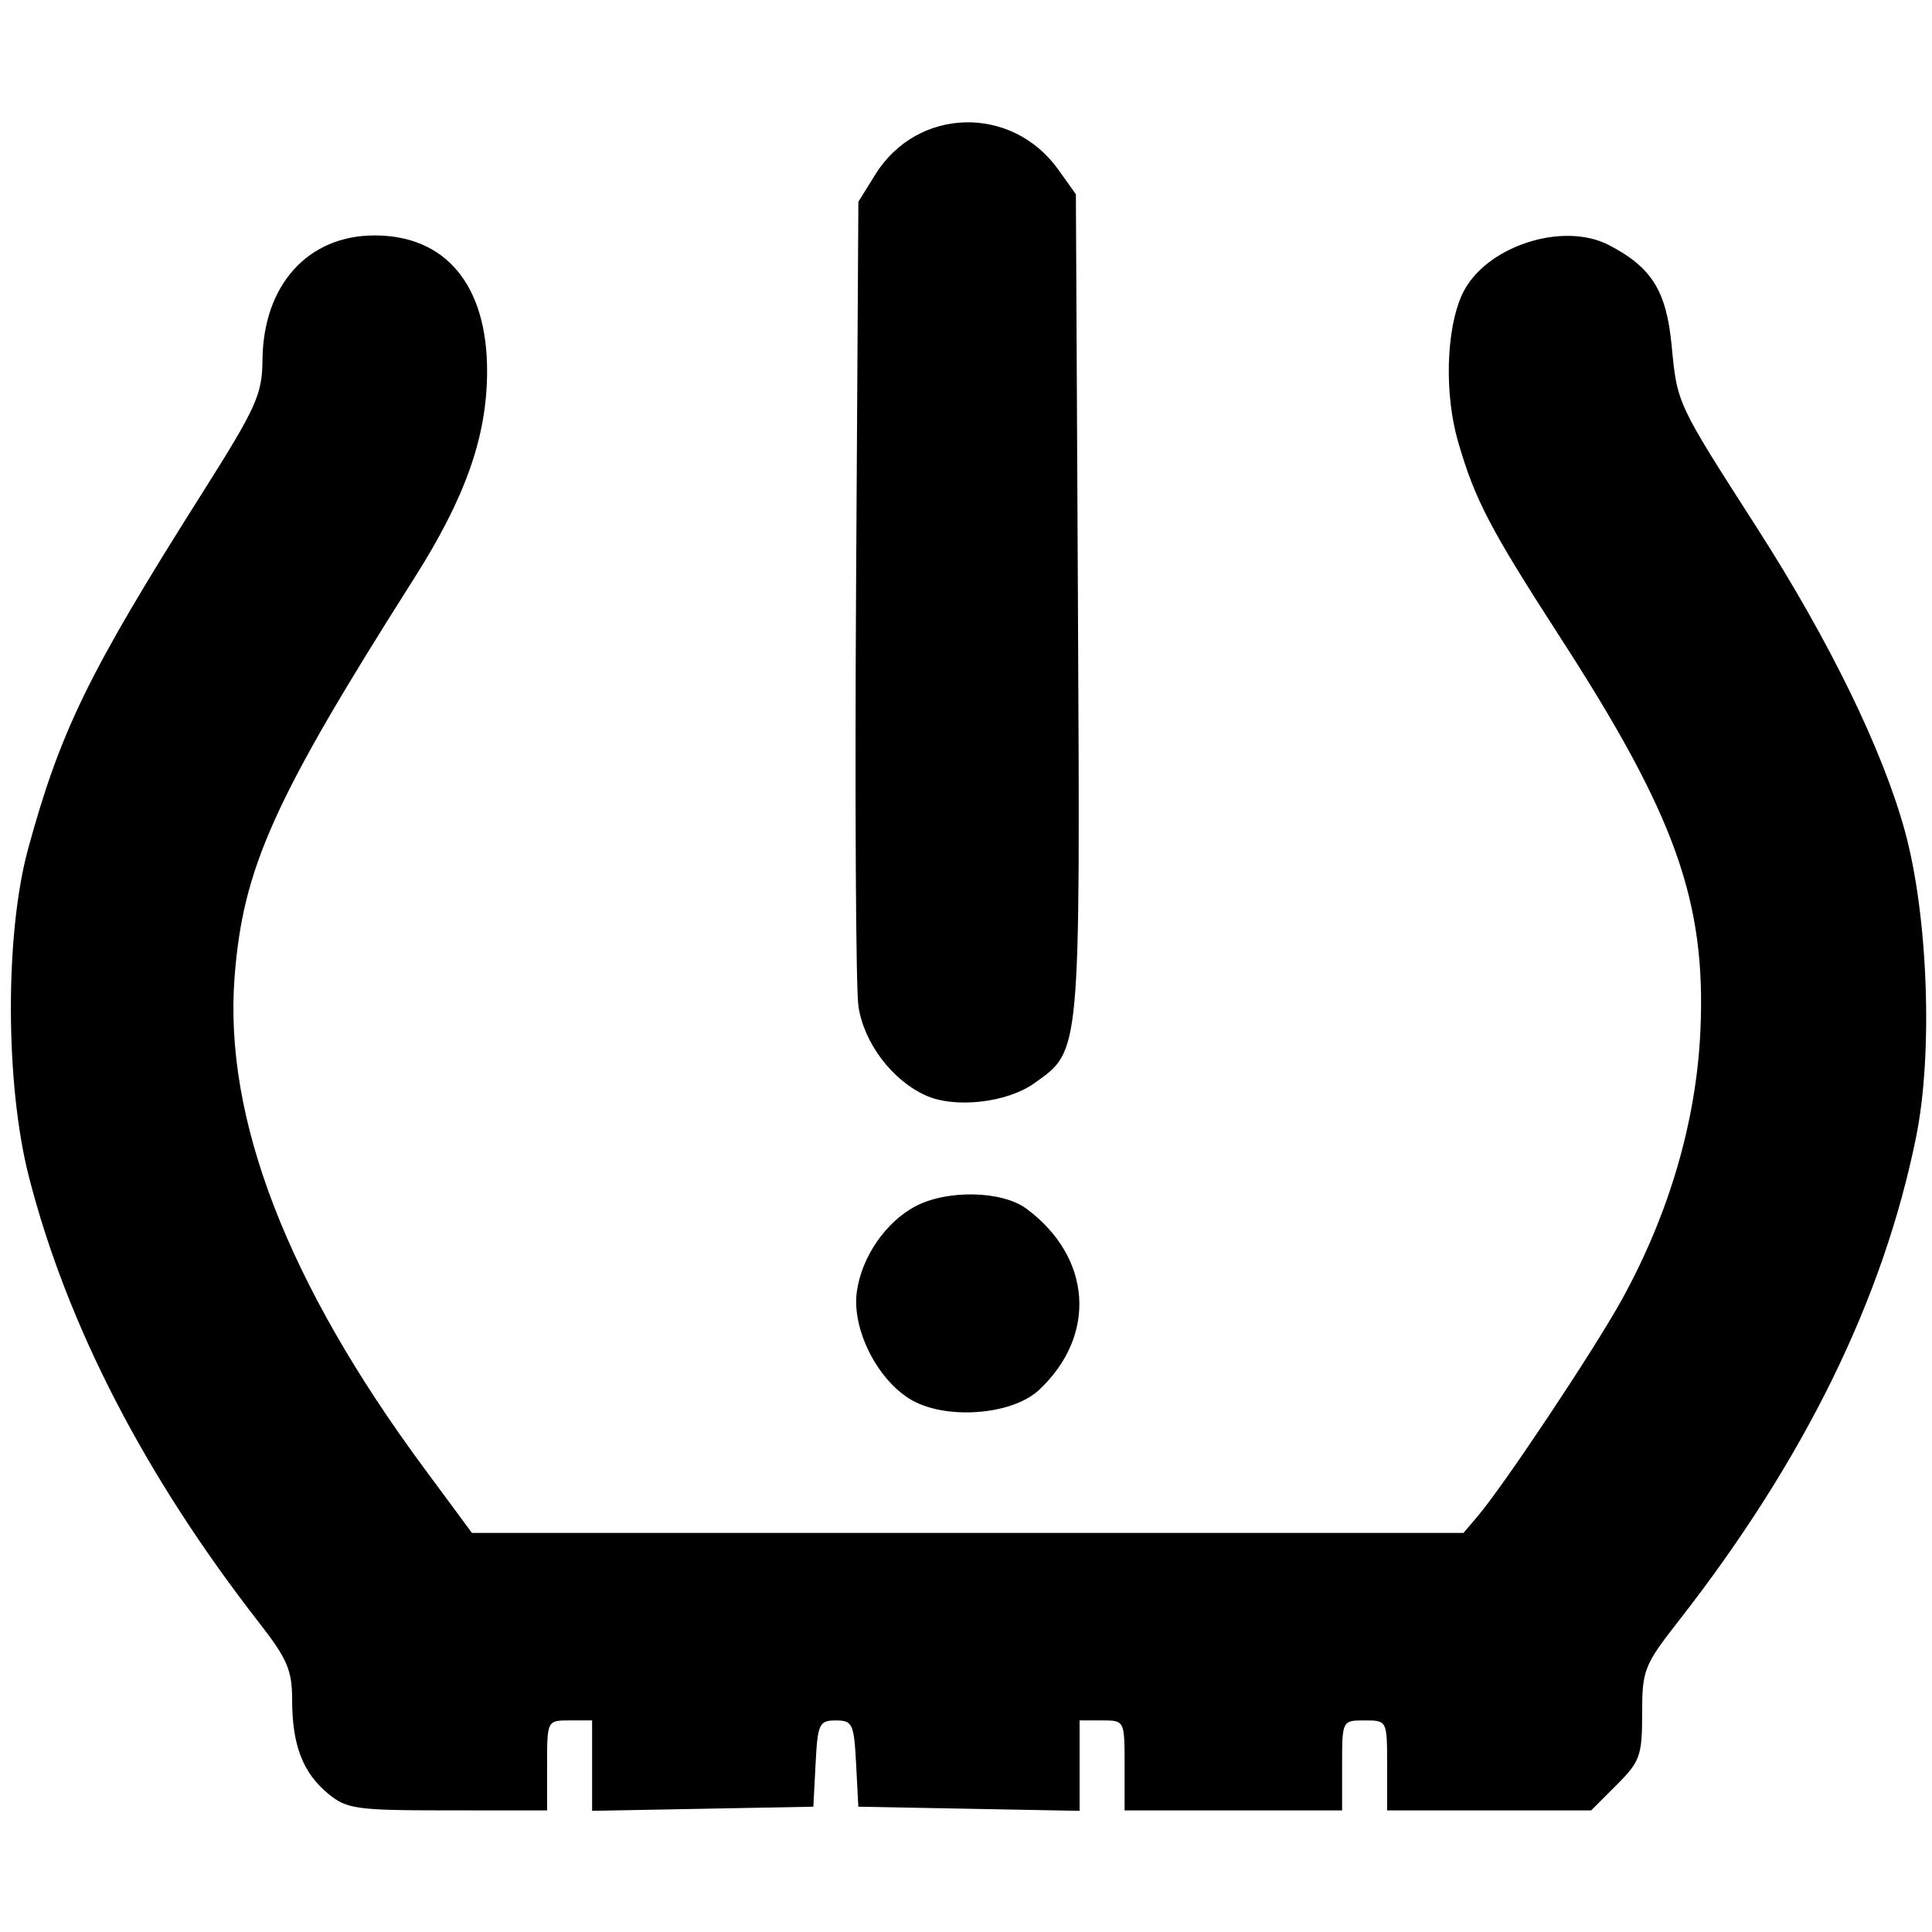 <?xml version="1.0" encoding="UTF-8" standalone="no"?>
<svg
   xmlns:dc="http://purl.org/dc/elements/1.1/"
   xmlns:cc="http://creativecommons.org/ns#"
   xmlns:rdf="http://www.w3.org/1999/02/22-rdf-syntax-ns#"
   xmlns:svg="http://www.w3.org/2000/svg"
   xmlns="http://www.w3.org/2000/svg"
   xmlns:xlink="http://www.w3.org/1999/xlink"
   xmlns:sodipodi="http://sodipodi.sourceforge.net/DTD/sodipodi-0.dtd"
   xmlns:inkscape="http://www.inkscape.org/namespaces/inkscape"
   version="1.1"
   viewBox="0 0 100 100"
   id="svg2"
   inkscape:version="0.48.4 r9939"
   width="100%"
   height="100%"
   sodipodi:docname="remember-pin.svg">
  <defs
     id="defs49">
    <radialGradient
       inkscape:collect="always"
       xlink:href="#linearGradient4042"
       id="radialGradient4048"
       cx="1071.61"
       cy="314.926"
       fx="1071.61"
       fy="314.926"
       r="293.733"
       gradientTransform="matrix(1,0,0,1.002,0,-0.719)"
       gradientUnits="userSpaceOnUse" />
    <linearGradient
       id="linearGradient4042">
      <stop
         style="stop-color:#3a3a3a;stop-opacity:1;"
         offset="0"
         id="stop4044" />
      <stop
         id="stop4050"
         offset="0.659"
         style="stop-color:#131313;stop-opacity:1;" />
      <stop
         style="stop-color:#505050;stop-opacity:1;"
         offset="0.897"
         id="stop4064" />
      <stop
         style="stop-color:#000000;stop-opacity:1;"
         offset="1"
         id="stop4046" />
    </linearGradient>
    <radialGradient
       inkscape:collect="always"
       xlink:href="#linearGradient4042-7"
       id="radialGradient3819"
       gradientUnits="userSpaceOnUse"
       gradientTransform="matrix(1,0,0,1.002,-771.125,-15.157)"
       cx="1071.61"
       cy="314.926"
       fx="1071.61"
       fy="314.926"
       r="293.733" />
    <linearGradient
       id="linearGradient4042-7">
      <stop
         style="stop-color:#3a3a3a;stop-opacity:1;"
         offset="0"
         id="stop4044-4" />
      <stop
         id="stop4050-0"
         offset="0.659"
         style="stop-color:#131313;stop-opacity:1;" />
      <stop
         style="stop-color:#505050;stop-opacity:1;"
         offset="0.897"
         id="stop4064-9" />
      <stop
         style="stop-color:#000000;stop-opacity:1;"
         offset="1"
         id="stop4046-4" />
    </linearGradient>
    <linearGradient
       id="linearGradient4042-8">
      <stop
         style="stop-color:#3a3a3a;stop-opacity:1;"
         offset="0"
         id="stop4044-2" />
      <stop
         id="stop4050-4"
         offset="0.659"
         style="stop-color:#131313;stop-opacity:1;" />
      <stop
         style="stop-color:#505050;stop-opacity:1;"
         offset="0.897"
         id="stop4064-5" />
      <stop
         style="stop-color:#000000;stop-opacity:1;"
         offset="1"
         id="stop4046-5" />
    </linearGradient>
    <linearGradient
       id="linearGradient5025">
      <stop
         id="stop5027"
         offset="0"
         style="stop-color:#ffffff;stop-opacity:1;" />
      <stop
         style="stop-color:#9e9e9e;stop-opacity:1;"
         offset="0.659"
         id="stop5029" />
      <stop
         id="stop5031"
         offset="0.897"
         style="stop-color:#e1e1e1;stop-opacity:1;" />
      <stop
         id="stop5033"
         offset="1"
         style="stop-color:#aaaaaa;stop-opacity:1;" />
    </linearGradient>
    <linearGradient
       id="linearGradient4042-71">
      <stop
         style="stop-color:#3a3a3a;stop-opacity:1;"
         offset="0"
         id="stop4044-1" />
      <stop
         id="stop4050-5"
         offset="0.659"
         style="stop-color:#131313;stop-opacity:1;" />
      <stop
         style="stop-color:#505050;stop-opacity:1;"
         offset="0.897"
         id="stop4064-2" />
      <stop
         style="stop-color:#000000;stop-opacity:1;"
         offset="1"
         id="stop4046-7" />
    </linearGradient>
    <linearGradient
       id="linearGradient5025-1">
      <stop
         id="stop5027-4"
         offset="0"
         style="stop-color:#ffffff;stop-opacity:1;" />
      <stop
         style="stop-color:#9e9e9e;stop-opacity:1;"
         offset="0.659"
         id="stop5029-2" />
      <stop
         id="stop5031-3"
         offset="0.897"
         style="stop-color:#e1e1e1;stop-opacity:1;" />
      <stop
         id="stop5033-2"
         offset="1"
         style="stop-color:#aaaaaa;stop-opacity:1;" />
    </linearGradient>
  </defs>
  <sodipodi:namedview
     pagecolor="#ffffff"
     bordercolor="#666666"
     borderopacity="1"
     objecttolerance="10"
     gridtolerance="10"
     guidetolerance="10"
     inkscape:pageopacity="0"
     inkscape:pageshadow="2"
     inkscape:window-width="1920"
     inkscape:window-height="1018"
     id="namedview47"
     showgrid="false"
     inkscape:zoom="2"
     inkscape:cx="197.72975"
     inkscape:cy="9.1572338"
     inkscape:window-x="1912"
     inkscape:window-y="-8"
     inkscape:window-maximized="1"
     inkscape:current-layer="svg2"
     inkscape:snap-bbox="true"
     fit-margin-top="0"
     fit-margin-left="0"
     fit-margin-right="0"
     fit-margin-bottom="0"
     units="px"
     showguides="true"
     inkscape:guide-bbox="true"
     borderlayer="true" />
  <title
     id="title3003">remember-me-active</title>
  <path
     style="fill:#000000"
     d="m 16.977,92.834 c -1.305,-1.078 -1.856,-2.519 -1.856,-4.852 0,-1.526 -0.252,-2.118 -1.682,-3.954 C 7.502,76.409 3.468,68.599 1.495,60.906 0.27,56.13 0.251,48.354 1.452,43.947 3.118,37.834 4.606,34.788 10.403,25.623 c 2.873,-4.542 3.166,-5.186 3.183,-6.988 0.036,-3.881 2.348,-6.449 5.804,-6.449 3.683,0 5.821,2.574 5.822,7.009 8.15e-4,3.386 -1.107,6.536 -3.78,10.746 -7.264,11.44 -8.854,14.97 -9.29,20.627 -0.564,7.316 2.731,15.853 9.818,25.437 l 2.469,3.34 25.66,0 25.66,0 0.741,-0.873 c 1.371,-1.617 6.029,-8.616 7.458,-11.206 2.453,-4.447 3.859,-9.266 4.066,-13.935 0.295,-6.659 -1.287,-11.102 -7.221,-20.284 -3.67,-5.68 -4.444,-7.159 -5.319,-10.169 -0.72,-2.477 -0.629,-5.825 0.209,-7.643 1.13,-2.452 5.176,-3.808 7.6,-2.547 2.214,1.151 2.97,2.367 3.243,5.211 0.289,3.013 0.255,2.941 4.417,9.426 3.751,5.844 6.518,11.522 7.662,15.722 1.19,4.369 1.45,11.442 0.579,15.77 -1.691,8.399 -5.786,16.75 -12.297,25.08 -1.792,2.293 -1.89,2.541 -1.89,4.794 0,2.185 -0.106,2.483 -1.32,3.696 l -1.32,1.32 -5.28,0 -5.28,0 0,-2.329 c 0,-2.329 0,-2.329 -1.165,-2.329 -1.165,0 -1.165,0 -1.165,2.329 l 0,2.329 -5.629,0 -5.629,0 0,-2.329 c 0,-2.329 0,-2.329 -1.165,-2.329 l -1.165,0 0,2.34 0,2.34 -5.726,-0.107 -5.726,-0.107 -0.116,-2.232 c -0.108,-2.065 -0.186,-2.232 -1.048,-2.232 -0.862,0 -0.94,0.167 -1.048,2.232 l -0.116,2.232 -5.726,0.107 -5.726,0.107 0,-2.34 0,-2.34 -1.165,0 c -1.165,0 -1.165,0 -1.165,2.329 l 0,2.329 -5.144,-0.002 c -4.757,-0.002 -5.223,-0.067 -6.199,-0.873 z M 47.065,72.395 c -1.711,-1.075 -2.971,-3.633 -2.718,-5.52 0.243,-1.811 1.508,-3.647 3.067,-4.454 1.65,-0.853 4.463,-0.785 5.71,0.139 3.392,2.512 3.674,6.563 0.653,9.386 -1.422,1.329 -4.937,1.564 -6.712,0.449 z m 0.839,-15.701 c -1.74,-0.789 -3.198,-2.729 -3.473,-4.62 -0.132,-0.906 -0.186,-10.645 -0.121,-21.64 l 0.119,-19.992 0.88,-1.414 c 2.171,-3.491 7.067,-3.616 9.474,-0.241 l 0.904,1.268 0.107,21.272 c 0.117,23.409 0.152,23.025 -2.257,24.74 -1.426,1.016 -4.118,1.316 -5.633,0.629 z"
     id="path4794"
     inkscape:connector-curvature="0" />
</svg>
